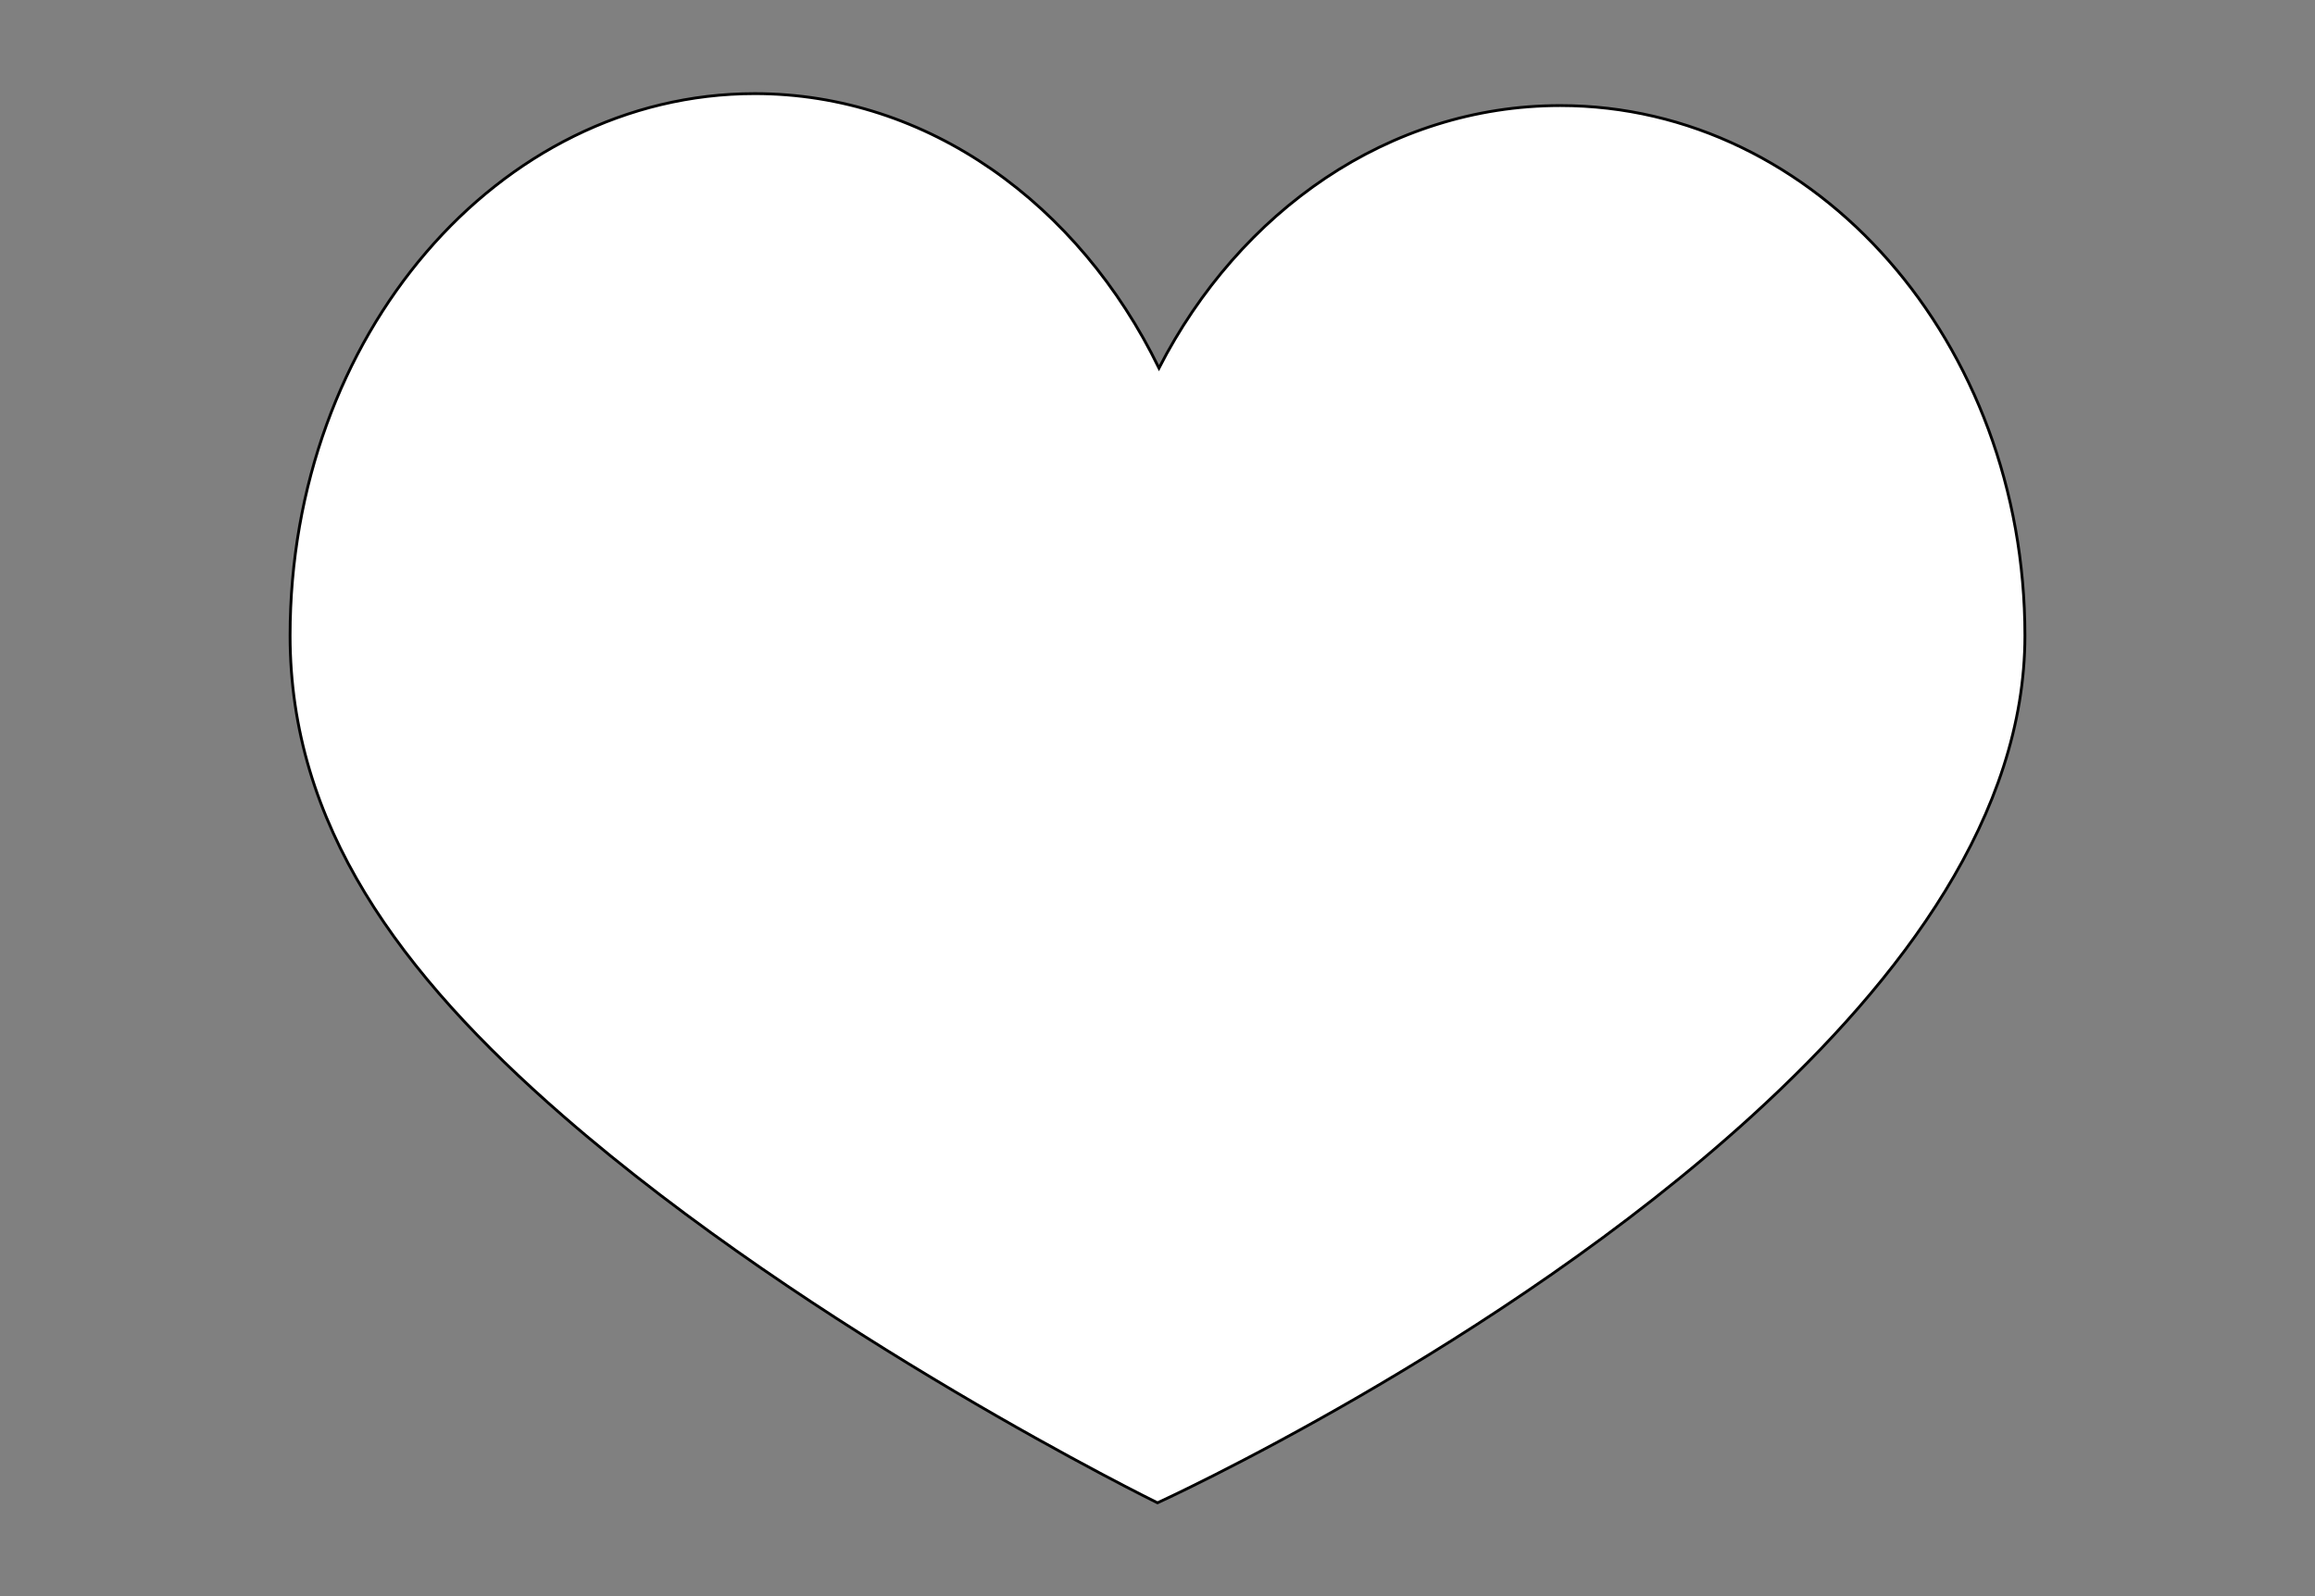 <?xml version="1.0" encoding="utf-8"?>
<!-- Generator: Adobe Illustrator 15.0.0, SVG Export Plug-In . SVG Version: 6.00 Build 0)  -->
<!DOCTYPE svg PUBLIC "-//W3C//DTD SVG 1.1//EN" "http://www.w3.org/Graphics/SVG/1.1/DTD/svg11.dtd">
<svg version="1.1" id="Layer_1" xmlns="http://www.w3.org/2000/svg" xmlns:xlink="http://www.w3.org/1999/xlink" x="0px" y="0px"
	 width="822px" height="567px" viewBox="0 0 822 567" enable-background="new 0 0 822 567" xml:space="preserve">
<rect x="0" y="0" width="822" height="567" fill="#808080" stroke="none"/>
<title>Heart</title>
<desc>Vector coloring heart</desc>
<path fill="#FFFFFF" stroke="#000000" stroke-miterlimit="10" d="M411,533.75c0,0-122.111-59.884-211.2-137.5
	c-58.08-50.6-96.8-103.368-96.8-170.5c0-106.315,73.876-192.5,165-192.5c61.512,0,115.159,39.27,143.528,97.493
	C440.161,74.962,493.246,37.496,554,37.496c91.124,0,165,84.282,165,188.254c0,63.393-43.131,121.527-96.8,170.5
	C531.857,478.695,411,533.75,411,533.75z"/>
</svg>
